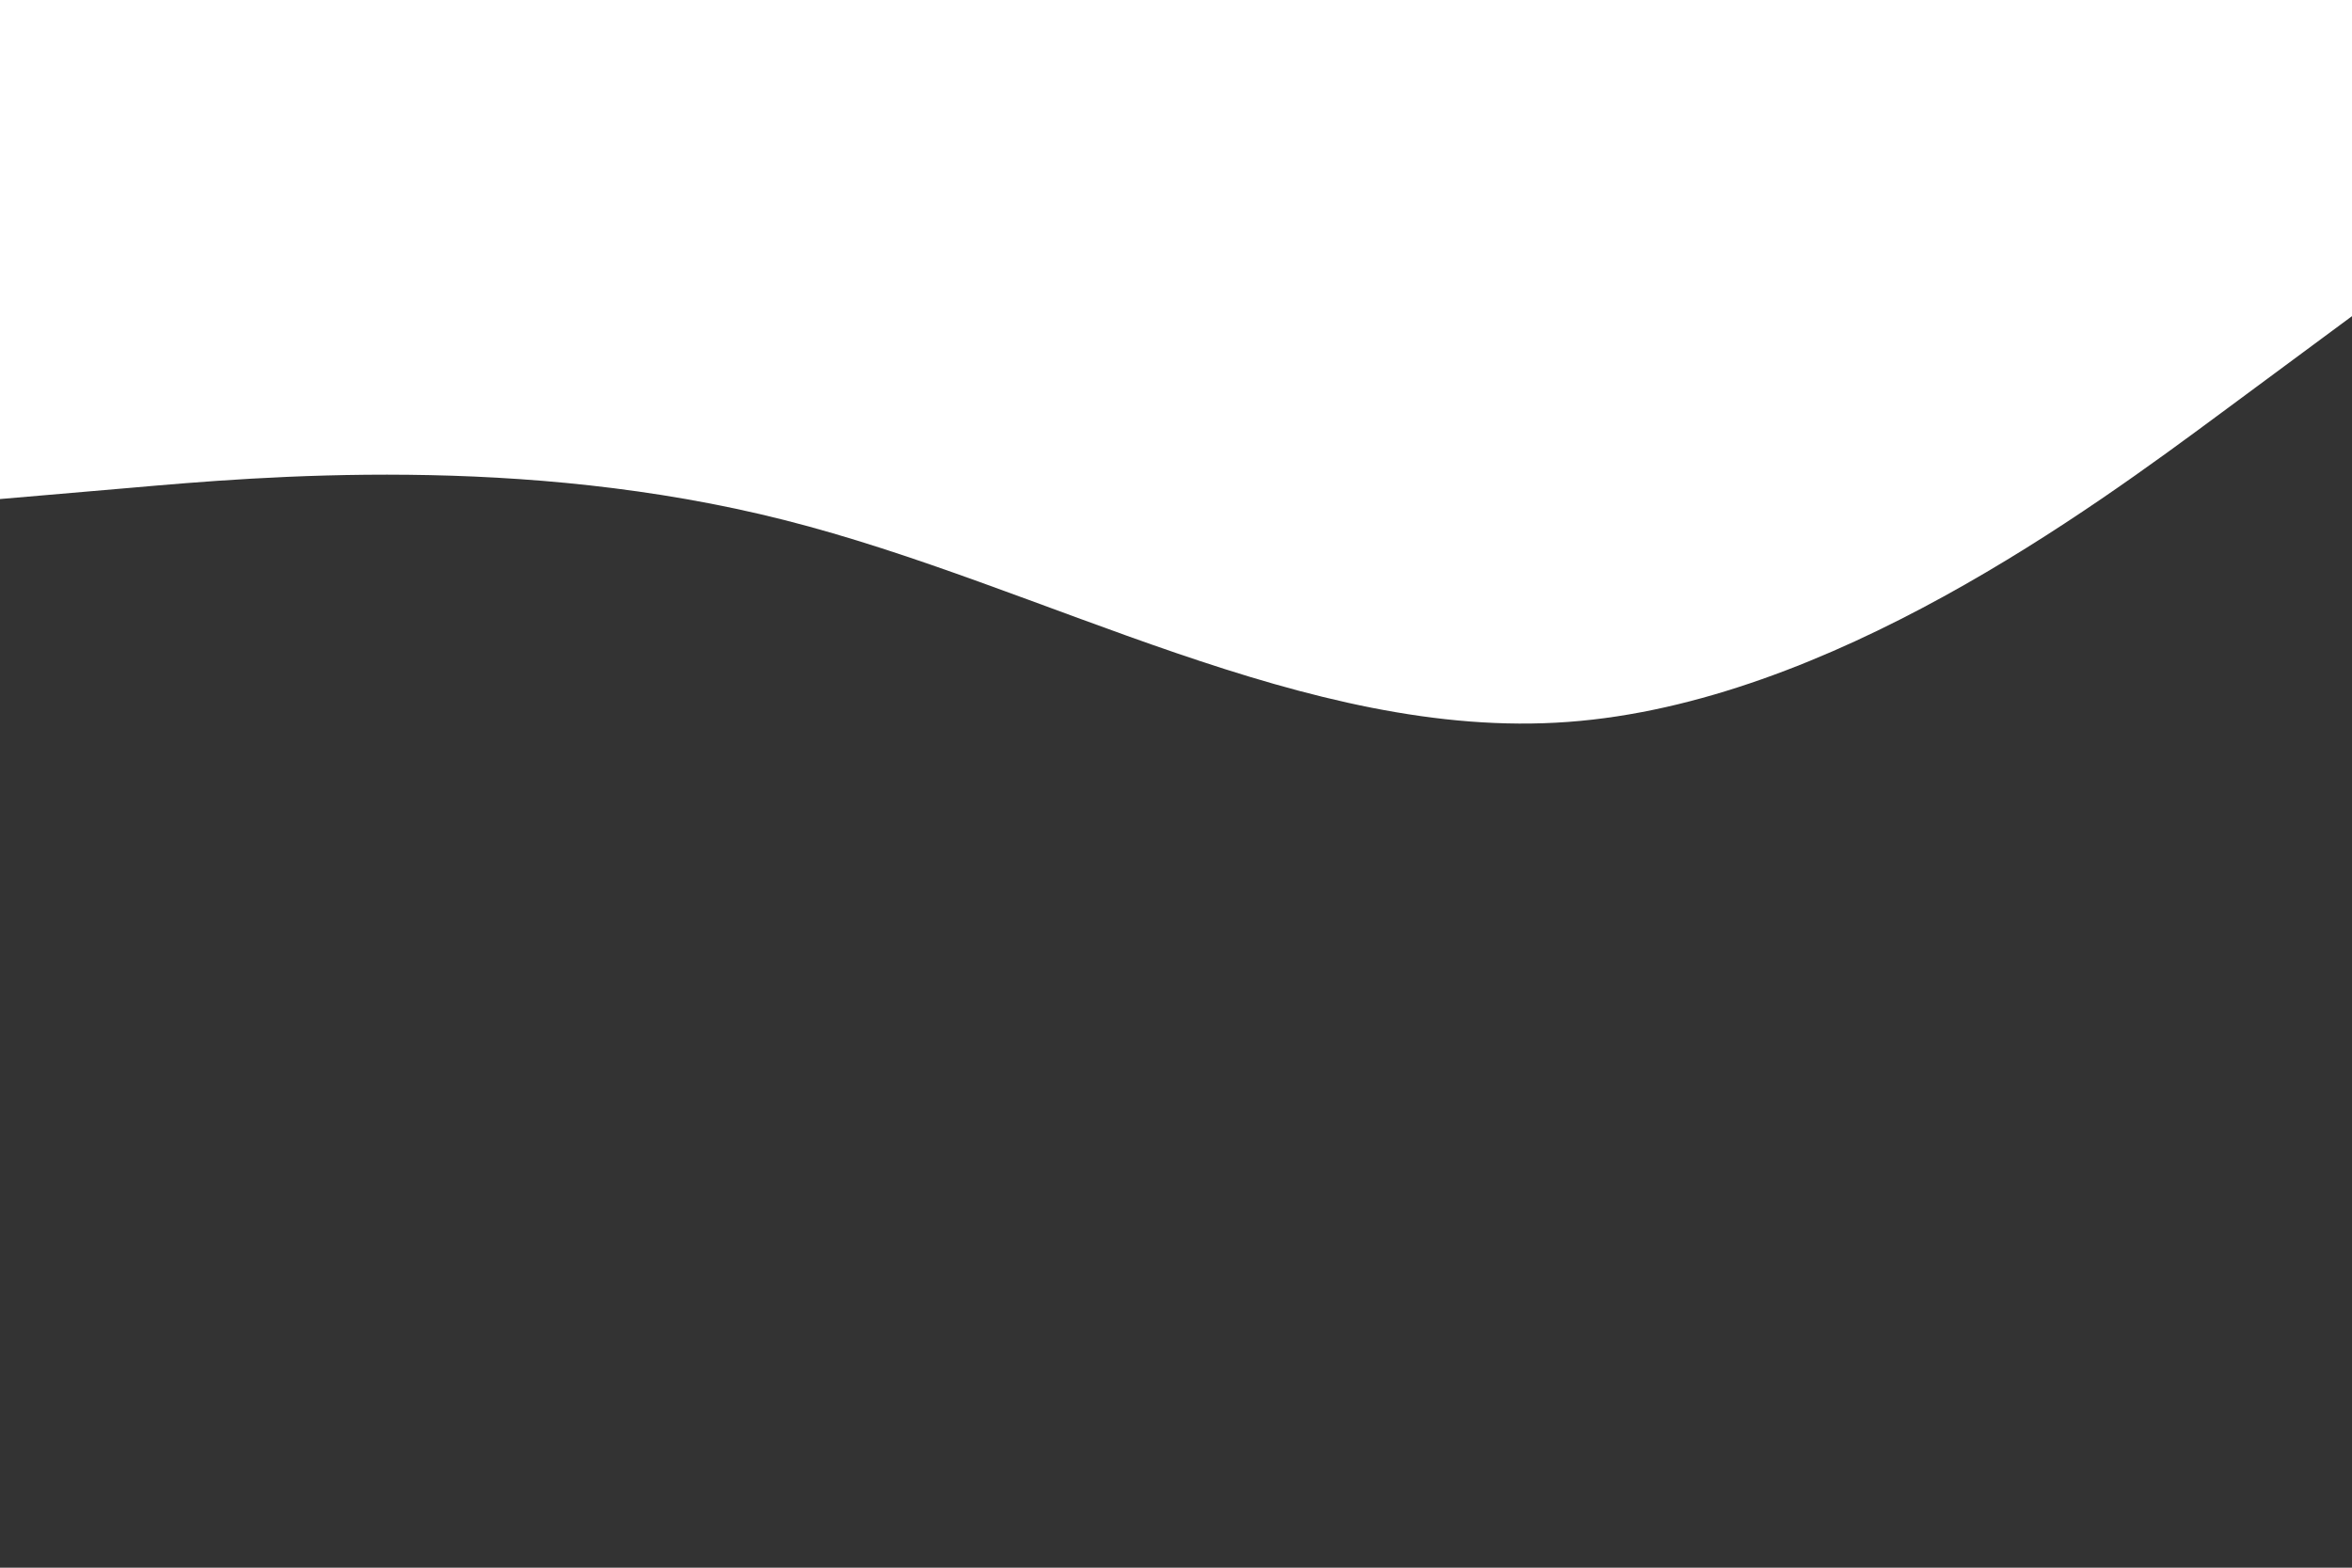 <svg id="visual" viewBox="0 0 900 600" width="900" height="600" xmlns="http://www.w3.org/2000/svg" xmlns:xlink="http://www.w3.org/1999/xlink" version="1.1"><rect x="0" y="0" width="900" height="600" fill="#333333" stroke="none"/><path d="M0 191L50 186.7C100 182.3 200 173.7 300 199C400 224.3 500 283.7 600 276.3C700 269 800 195 850 158L900 121L900 0L850 0C800 0 700 0 600 0C500 0 400 0 300 0C200 0 100 0 50 0L0 0Z" fill="#ffffff" stroke-linecap="round" stroke-linejoin="miter"></path></svg>